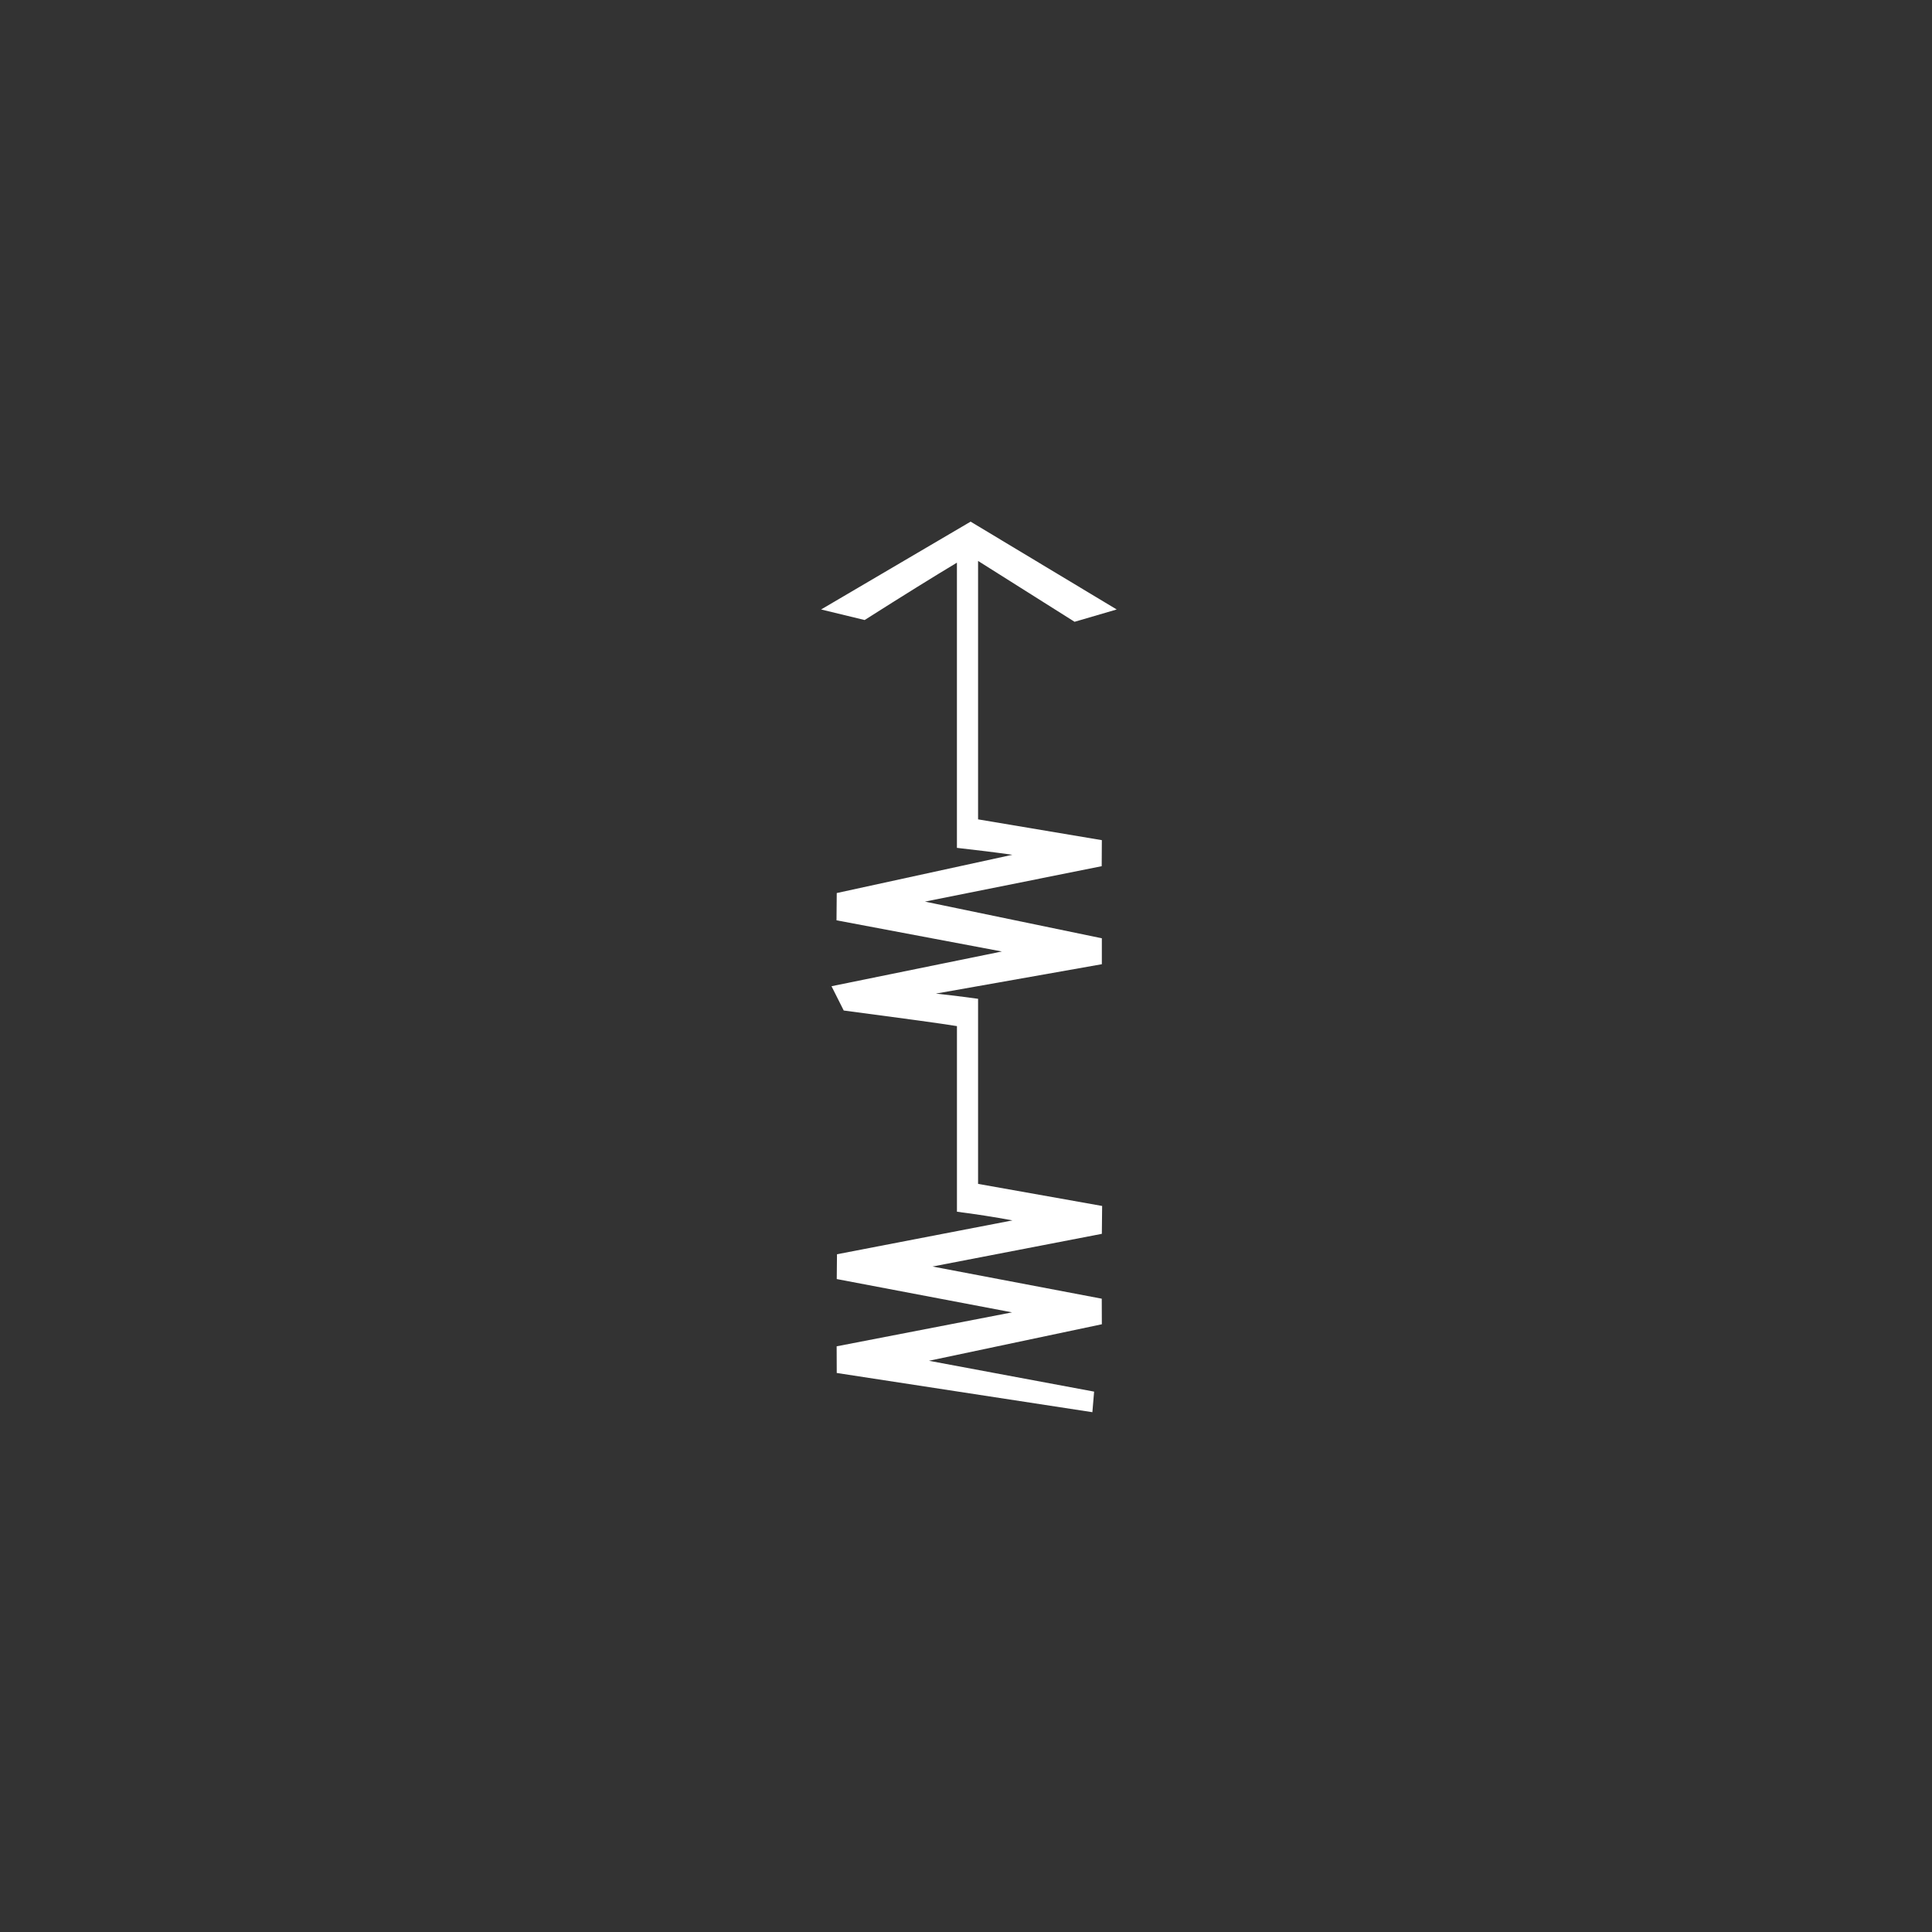 <svg xmlns:xlink="http://www.w3.org/1999/xlink" width="400" height="400" viewBox="0 0 400 400"><rect x="0" y="0" width="400" height="400" fill="#333333" stroke="none"/><g><path d="M7.924 28.934 C7.158 28.791 6.391 28.672 5.625 28.575 L5.625 20.889 C5.047 20.793 3.484 20.578 0.937 20.243 L0.431 19.237 L7.486 17.799 L0.638 16.508 L0.648 15.379 L7.919 13.795 C7.249 13.699 6.483 13.604 5.624 13.508 L5.624 1.699 C4.664 2.275 3.389 3.066 1.803 4.074 L0 3.637 L6.191 0 L12.24 3.637 L10.496 4.147 L6.5 1.627 L6.5 12.328 L11.625 13.189 L11.619 14.267 L4.301 15.734 L11.625 17.252 L11.625 18.326 L4.752 19.543 C5.236 19.592 5.82 19.664 6.5 19.758 L6.5 27.422 L11.637 28.336 L11.625 29.49 L4.613 30.844 L11.621 32.176 L11.625 33.235 L4.465 34.747 L11.305 36.024 L11.233 36.876 L0.648 35.252 L0.644 34.148 L7.908 32.742 L0.648 31.363 L0.658 30.336 z" transform="translate(170 108) scale(5 5)" style="fill:#fff"/></g></svg>